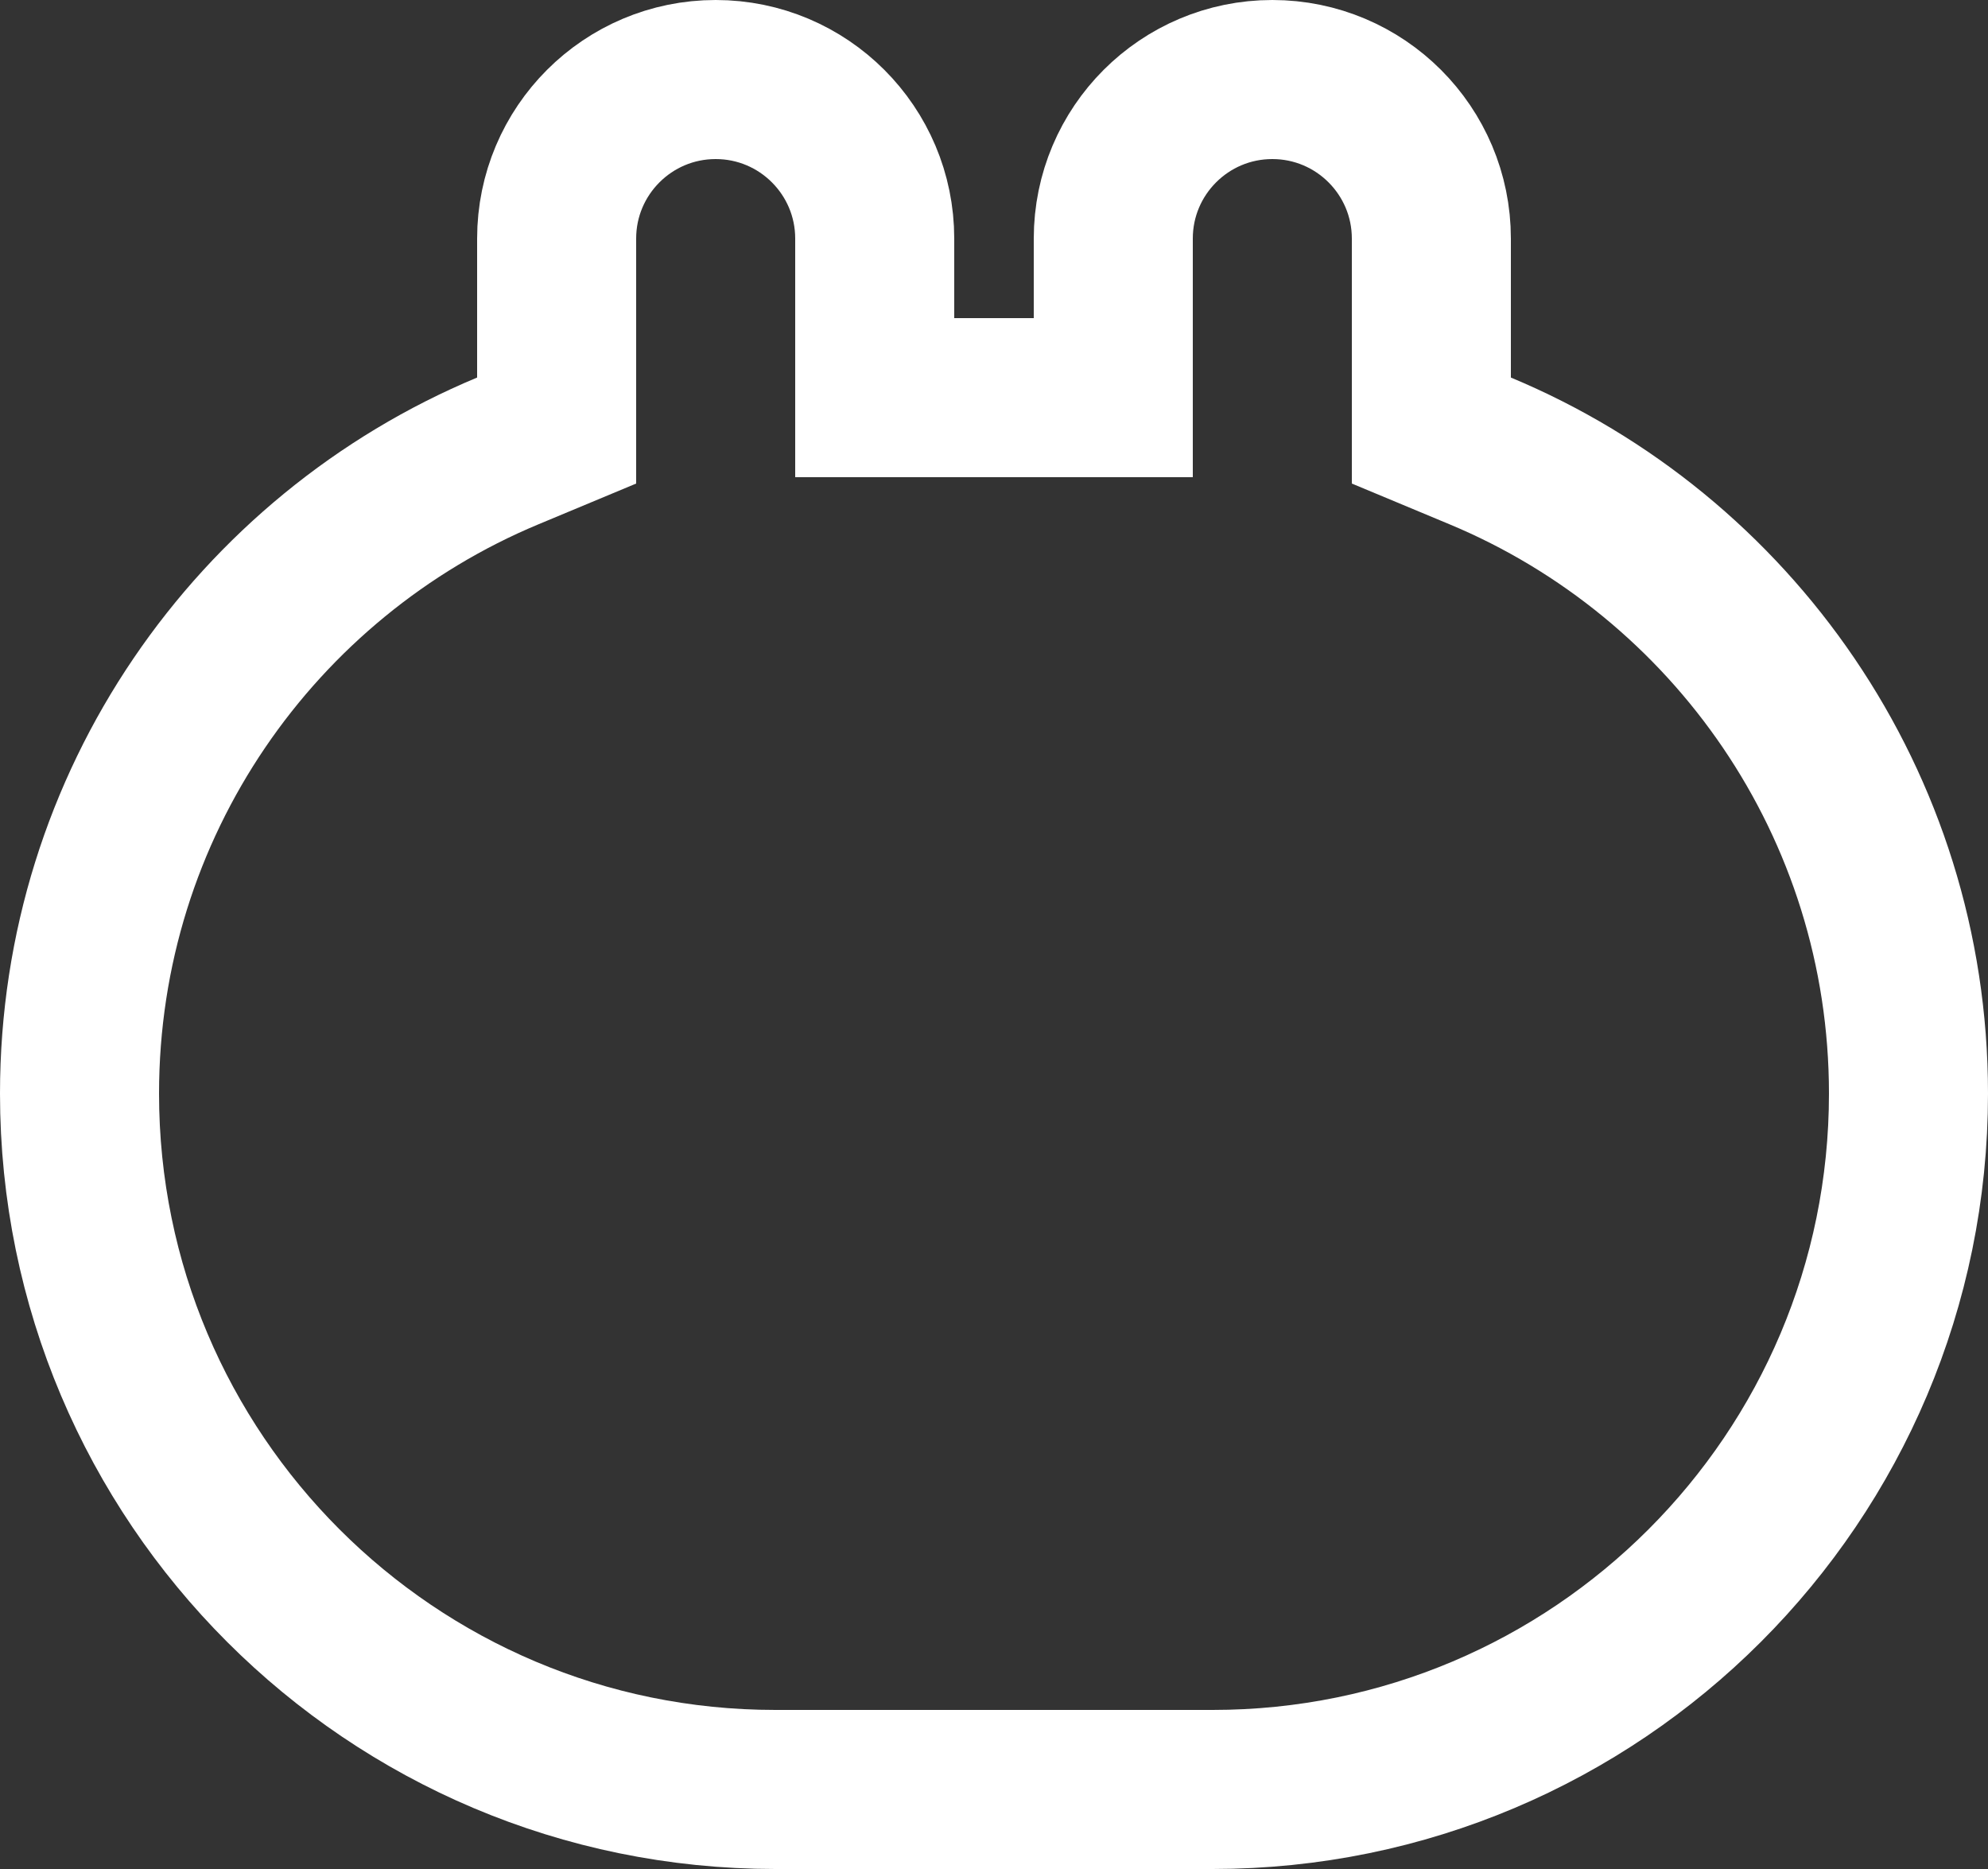 <svg width="50" height="47" viewBox="0 0 50 47" fill="none" xmlns="http://www.w3.org/2000/svg">
<rect x="0" y="0" width="50" height="47" fill="#333333" stroke="none"/>
<path d="M22 8V10H24H26H28V8V6C28 3.791 29.791 2 32 2C34.209 2 36 3.791 36 6V9.494V10.827L37.23 11.34C43.558 13.979 48 20.223 48 27.5C48 37.165 40.165 45 30.5 45H19.5C9.835 45 2 37.165 2 27.5C2 20.223 6.442 13.979 12.77 11.34L14 10.827V9.494V6C14 3.791 15.791 2 18 2C20.209 2 22 3.791 22 6V8Z" stroke="white" stroke-width="4"/>
</svg>
